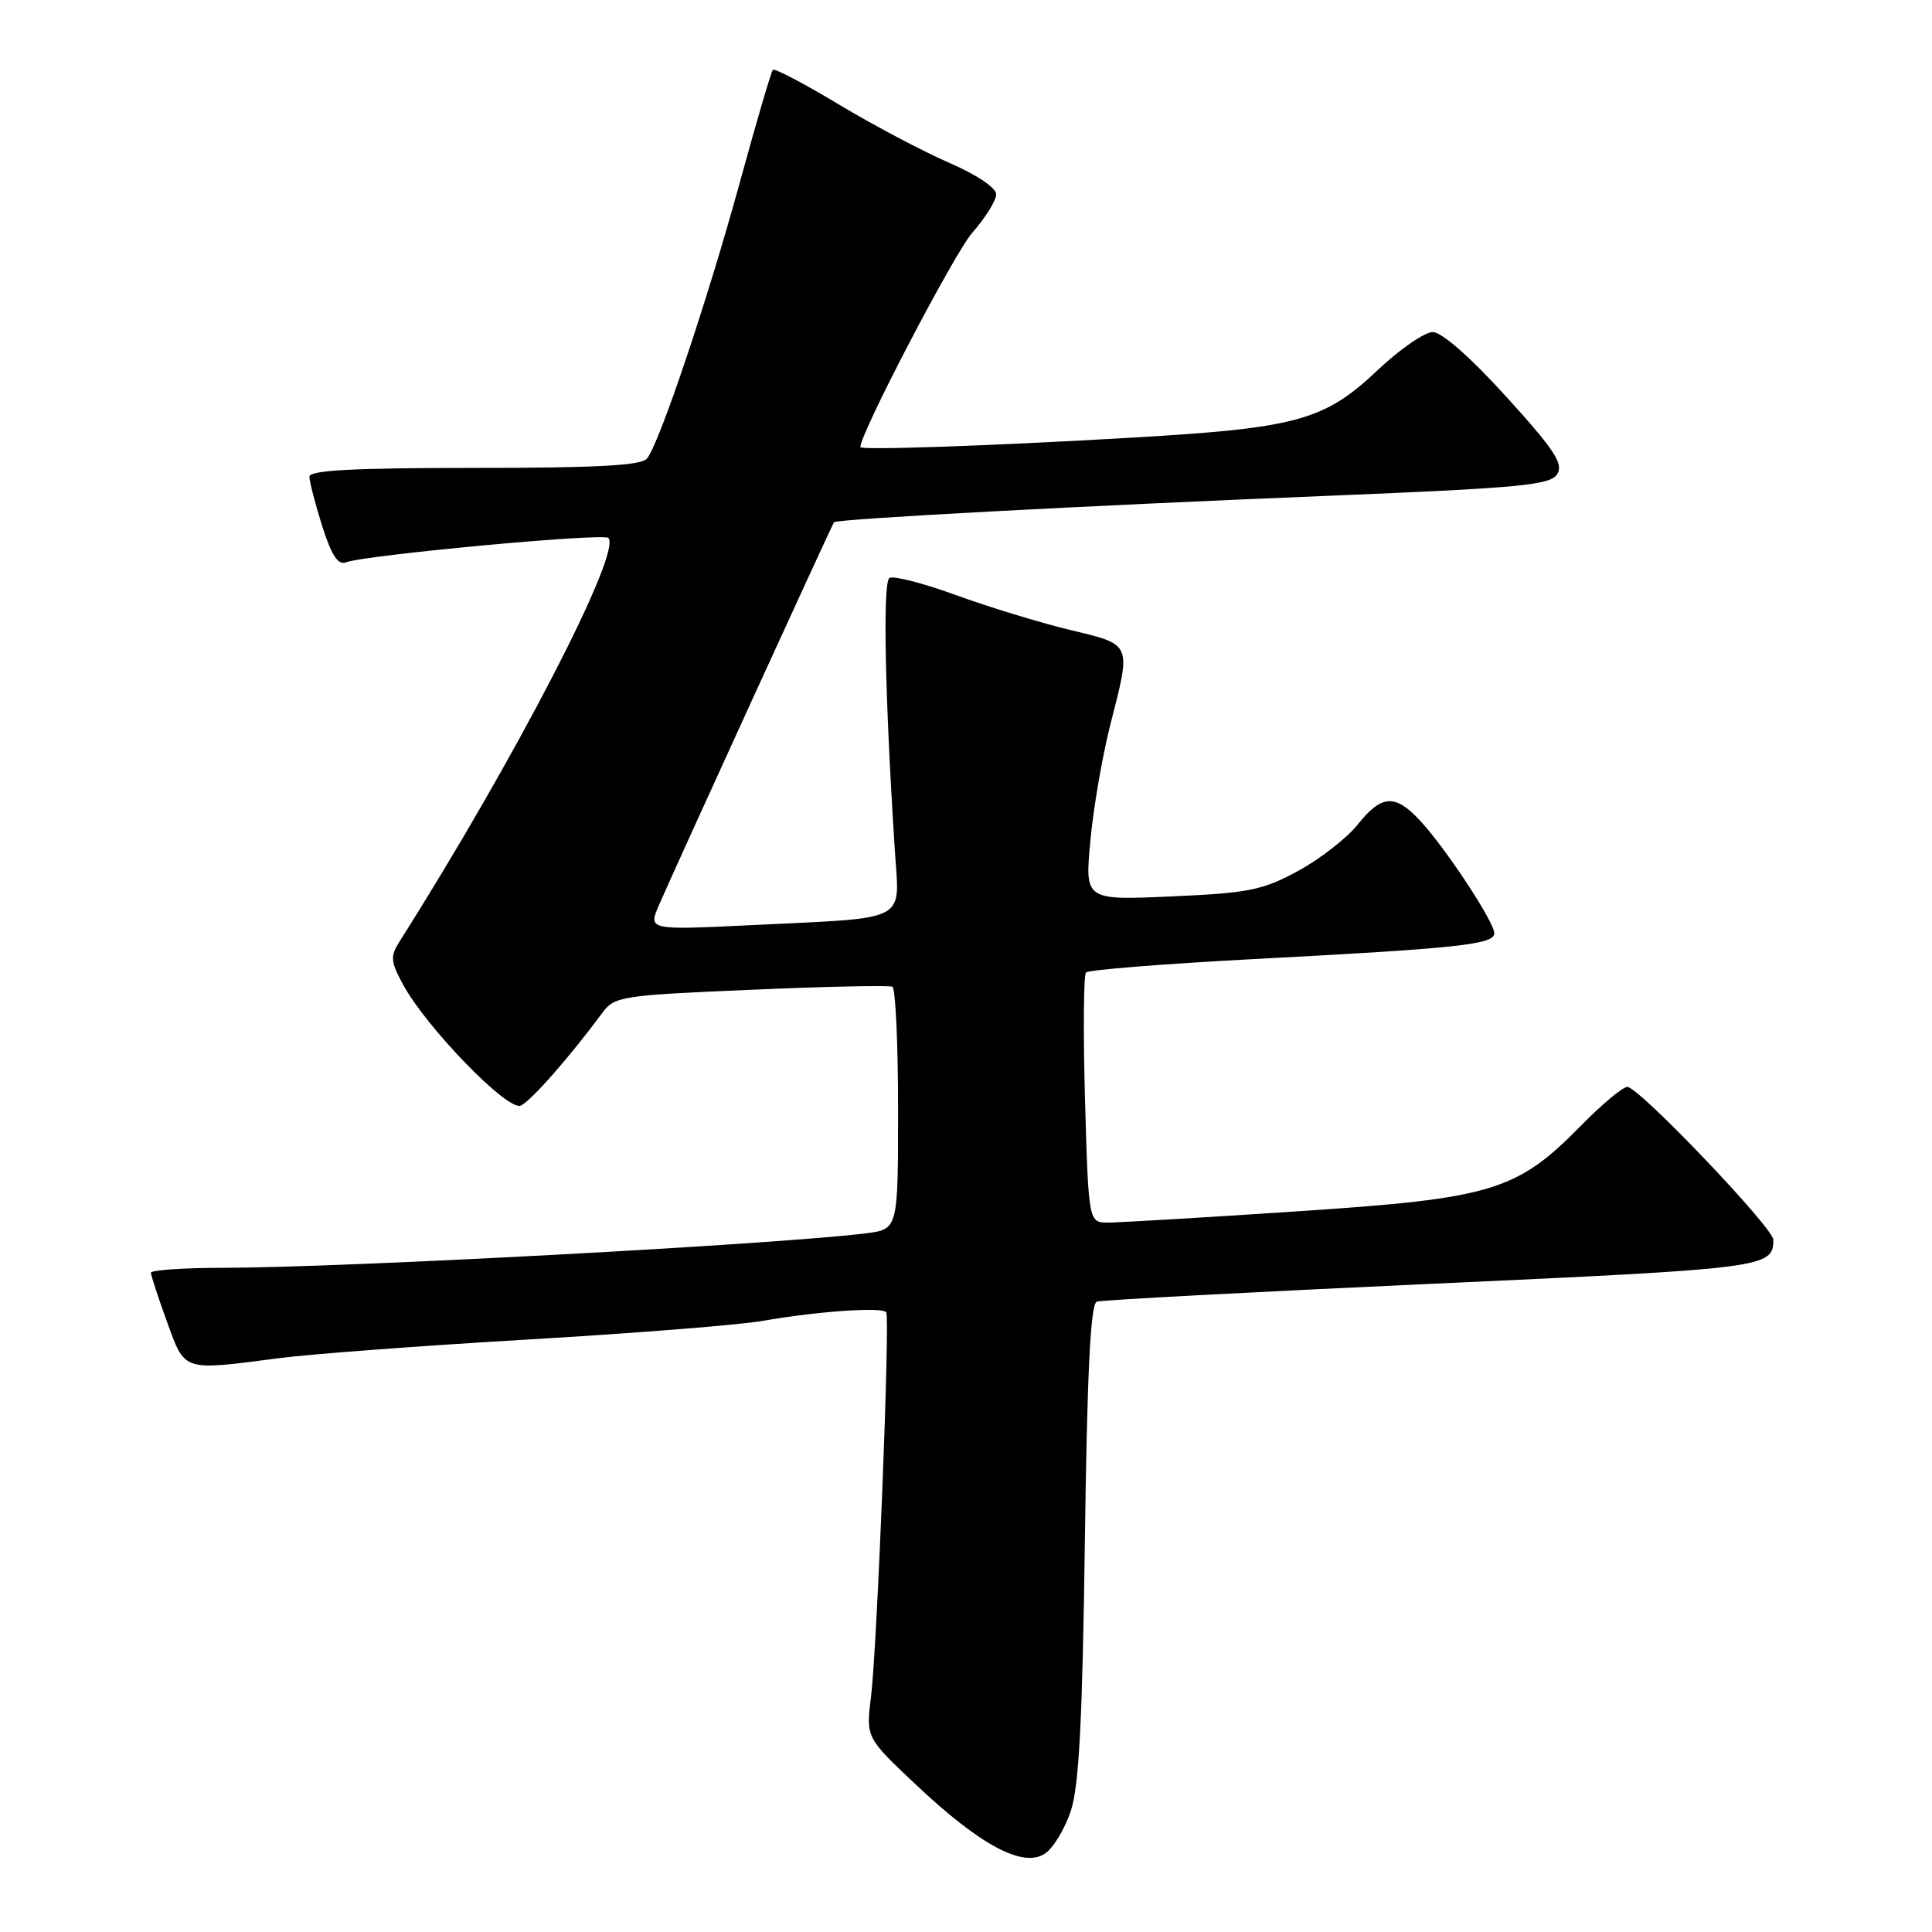 <?xml version="1.0" encoding="UTF-8" standalone="no"?>
<!DOCTYPE svg PUBLIC "-//W3C//DTD SVG 1.1//EN" "http://www.w3.org/Graphics/SVG/1.1/DTD/svg11.dtd" >
<svg xmlns="http://www.w3.org/2000/svg" xmlns:xlink="http://www.w3.org/1999/xlink" version="1.1" viewBox="0 0 256 256">
 <g >
 <path fill="currentColor"
d=" M 141.91 239.89 C 142.98 236.60 143.44 227.65 143.75 204.19 C 144.06 181.59 144.50 172.76 145.34 172.47 C 145.98 172.26 166.03 171.19 189.90 170.10 C 234.02 168.09 234.94 167.97 234.98 164.29 C 235.00 162.72 217.12 143.99 215.63 144.02 C 215.01 144.03 212.25 146.34 209.50 149.14 C 200.98 157.82 197.76 158.80 171.88 160.51 C 159.57 161.33 148.32 161.99 146.87 162.00 C 144.24 162.00 144.24 162.00 143.77 145.75 C 143.52 136.81 143.58 129.21 143.90 128.86 C 144.23 128.51 154.18 127.72 166.00 127.09 C 193.30 125.66 198.00 125.15 198.00 123.66 C 198.00 122.17 191.57 112.40 188.18 108.75 C 184.86 105.17 183.07 105.28 179.90 109.26 C 178.47 111.05 174.92 113.82 172.01 115.40 C 167.30 117.96 165.47 118.33 155.23 118.78 C 143.74 119.29 143.74 119.29 144.48 111.40 C 144.88 107.05 146.07 100.17 147.11 96.09 C 149.91 85.10 150.07 85.47 141.75 83.46 C 137.76 82.50 130.97 80.42 126.66 78.85 C 122.36 77.28 118.40 76.26 117.86 76.58 C 116.95 77.15 117.25 92.10 118.57 112.66 C 119.19 122.36 120.72 121.55 99.68 122.58 C 85.87 123.25 85.87 123.25 87.34 119.87 C 89.78 114.28 110.25 69.52 110.51 69.20 C 110.88 68.76 143.56 67.01 176.39 65.68 C 201.49 64.65 205.42 64.28 206.34 62.83 C 207.20 61.46 205.98 59.61 199.60 52.58 C 194.86 47.36 191.04 44.00 189.85 44.00 C 188.76 44.00 185.47 46.28 182.51 49.08 C 175.50 55.71 171.84 56.72 150.17 57.98 C 131.56 59.07 113.99 59.68 114.00 59.24 C 114.01 57.37 126.45 33.56 128.81 30.87 C 130.56 28.87 132.00 26.57 132.00 25.75 C 132.00 24.88 129.40 23.14 125.75 21.56 C 122.31 20.07 115.75 16.60 111.16 13.85 C 106.58 11.09 102.64 9.02 102.41 9.25 C 102.19 9.48 100.19 16.27 97.98 24.35 C 93.73 39.84 87.41 58.65 85.74 60.75 C 85.01 61.68 79.19 62.00 62.88 62.00 C 46.92 62.00 41.00 62.31 41.00 63.16 C 41.00 63.80 41.76 66.74 42.69 69.70 C 43.90 73.52 44.79 74.91 45.80 74.52 C 48.35 73.55 79.93 70.60 80.61 71.28 C 82.46 73.12 68.22 100.64 52.95 124.74 C 51.70 126.71 51.75 127.38 53.38 130.41 C 56.45 136.11 67.28 147.27 69.00 146.50 C 70.36 145.89 75.46 140.09 79.81 134.21 C 81.42 132.02 82.34 131.88 99.50 131.15 C 109.40 130.72 117.84 130.54 118.25 130.75 C 118.66 130.95 119.00 138.26 119.00 147.00 C 119.00 162.88 119.00 162.88 114.75 163.42 C 103.15 164.88 45.89 167.96 29.75 167.99 C 24.39 167.99 20.00 168.29 20.00 168.65 C 20.00 169.00 20.96 171.93 22.13 175.15 C 24.56 181.80 24.09 181.64 37.00 179.96 C 41.12 179.42 55.98 178.31 70.00 177.49 C 84.03 176.67 97.97 175.56 101.00 175.03 C 108.40 173.74 116.97 173.15 117.43 173.89 C 117.95 174.74 116.22 218.33 115.41 224.87 C 114.74 230.24 114.74 230.24 121.43 236.54 C 129.89 244.51 135.56 247.54 138.45 245.62 C 139.57 244.88 141.12 242.30 141.91 239.89 Z "/>
</g>
</svg>
